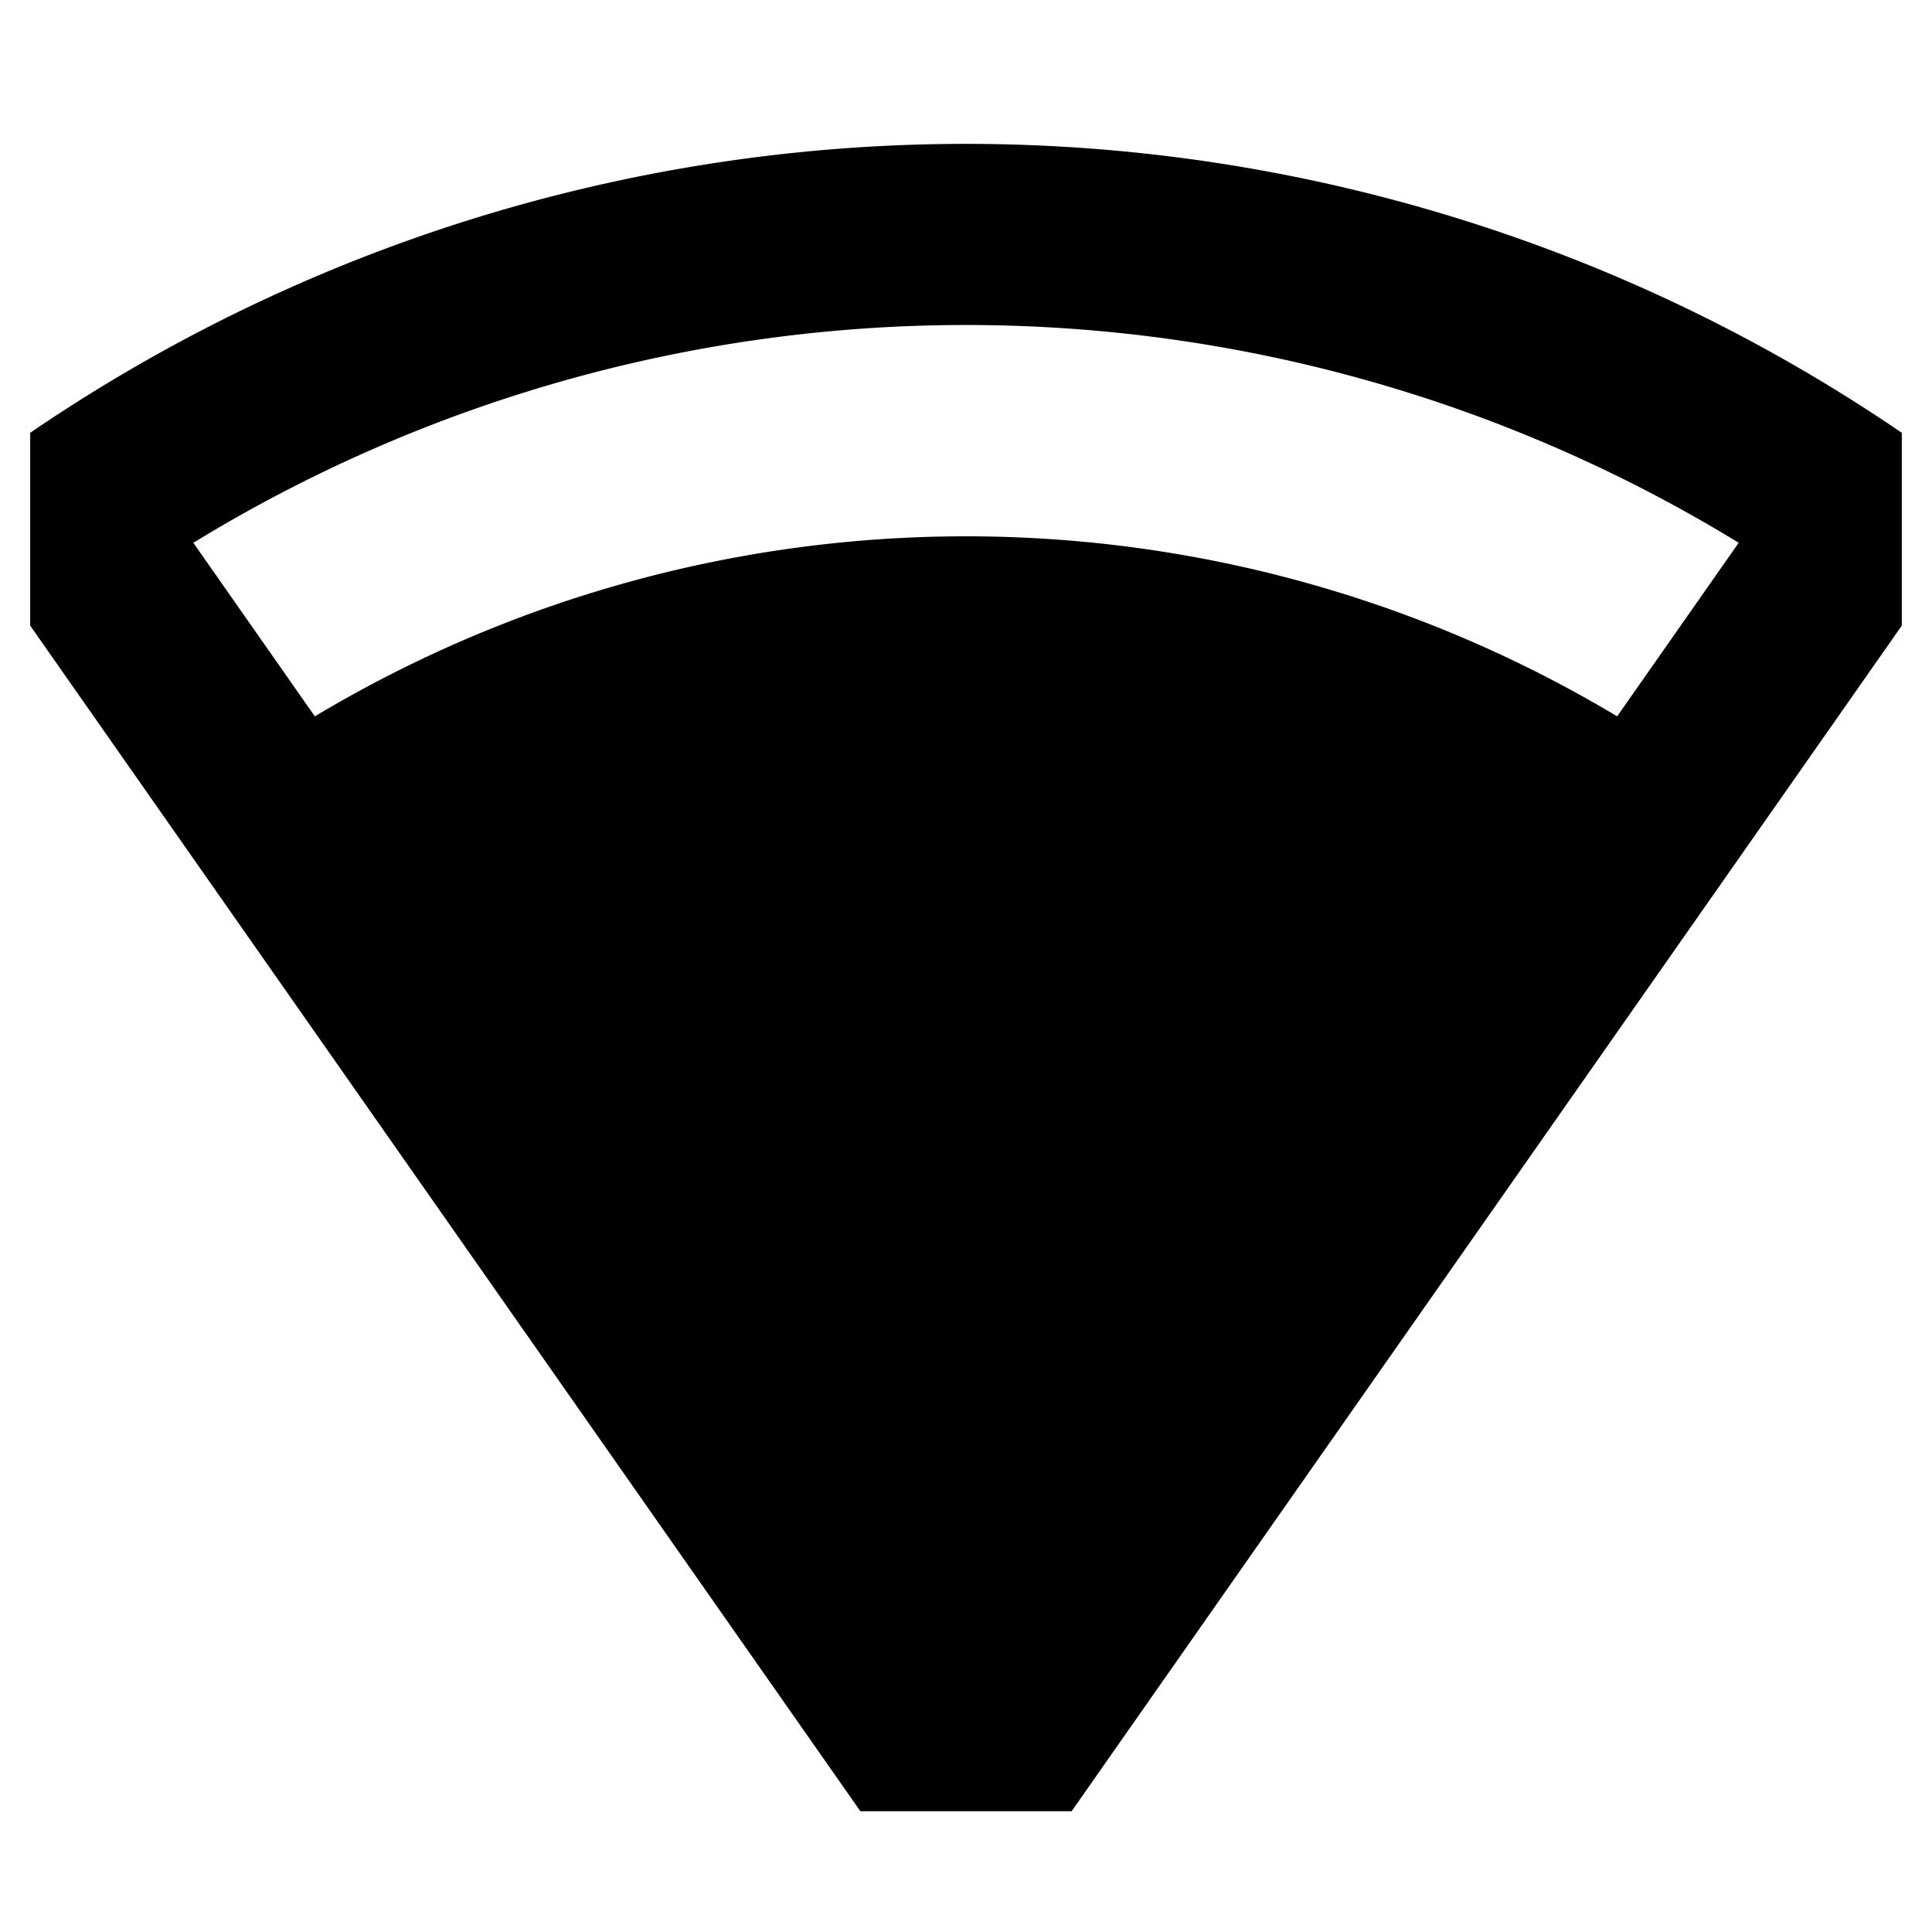 <svg xmlns="http://www.w3.org/2000/svg" viewBox="0 0 512 512">
  <path fill="currentColor" d="M388.31,58.5A439.88,439.88,0,0,0,8,114.7v51.09L228.012,480h55.976L504,165.79V114.7A439.467,439.467,0,0,0,388.31,58.5ZM428.563,189.84a335.916,335.916,0,0,0-345.126,0l-32.2-45.993a392.084,392.084,0,0,1,409.536,0Z" class="ci-primary"/>
</svg>
